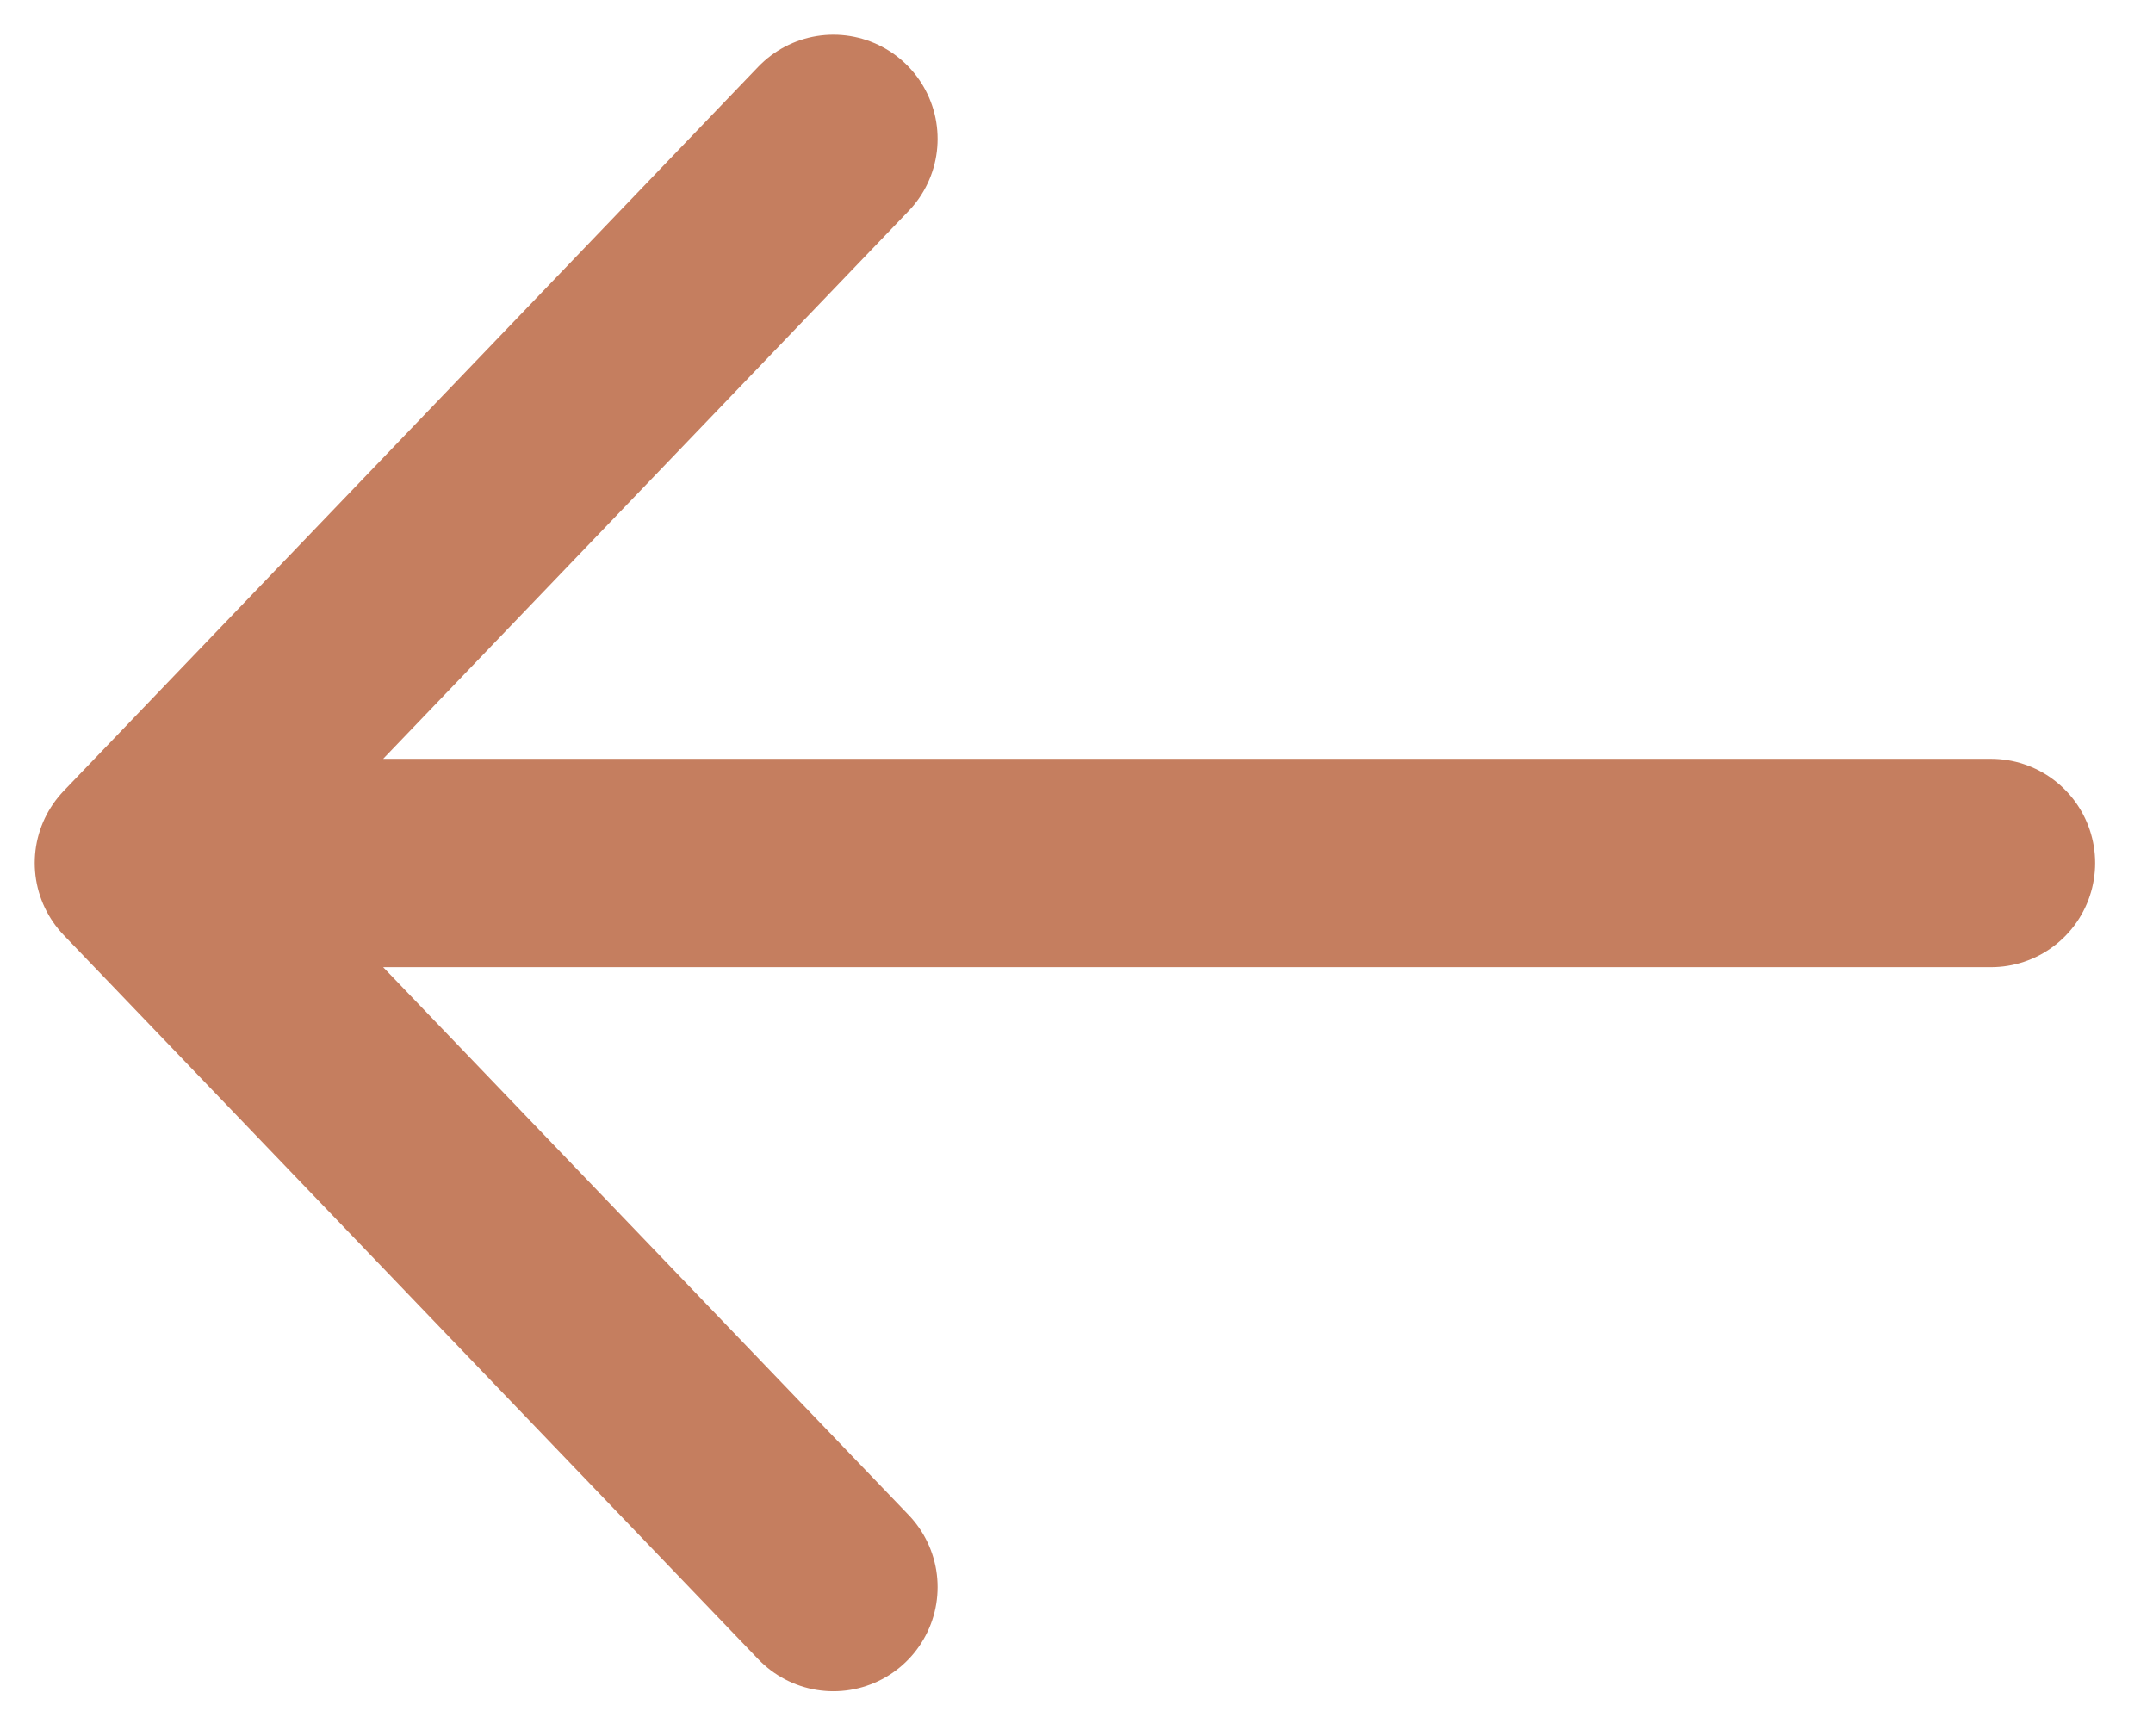 <svg width="31" height="25" viewBox="0 0 31 25" fill="none" xmlns="http://www.w3.org/2000/svg">
<path d="M12 22.854L2 12.427M2 12.427L12 2M2 12.427L28.667 12.427" stroke="#C57E5F" stroke-width="3" stroke-linecap="round" stroke-linejoin="round"/>
</svg>
